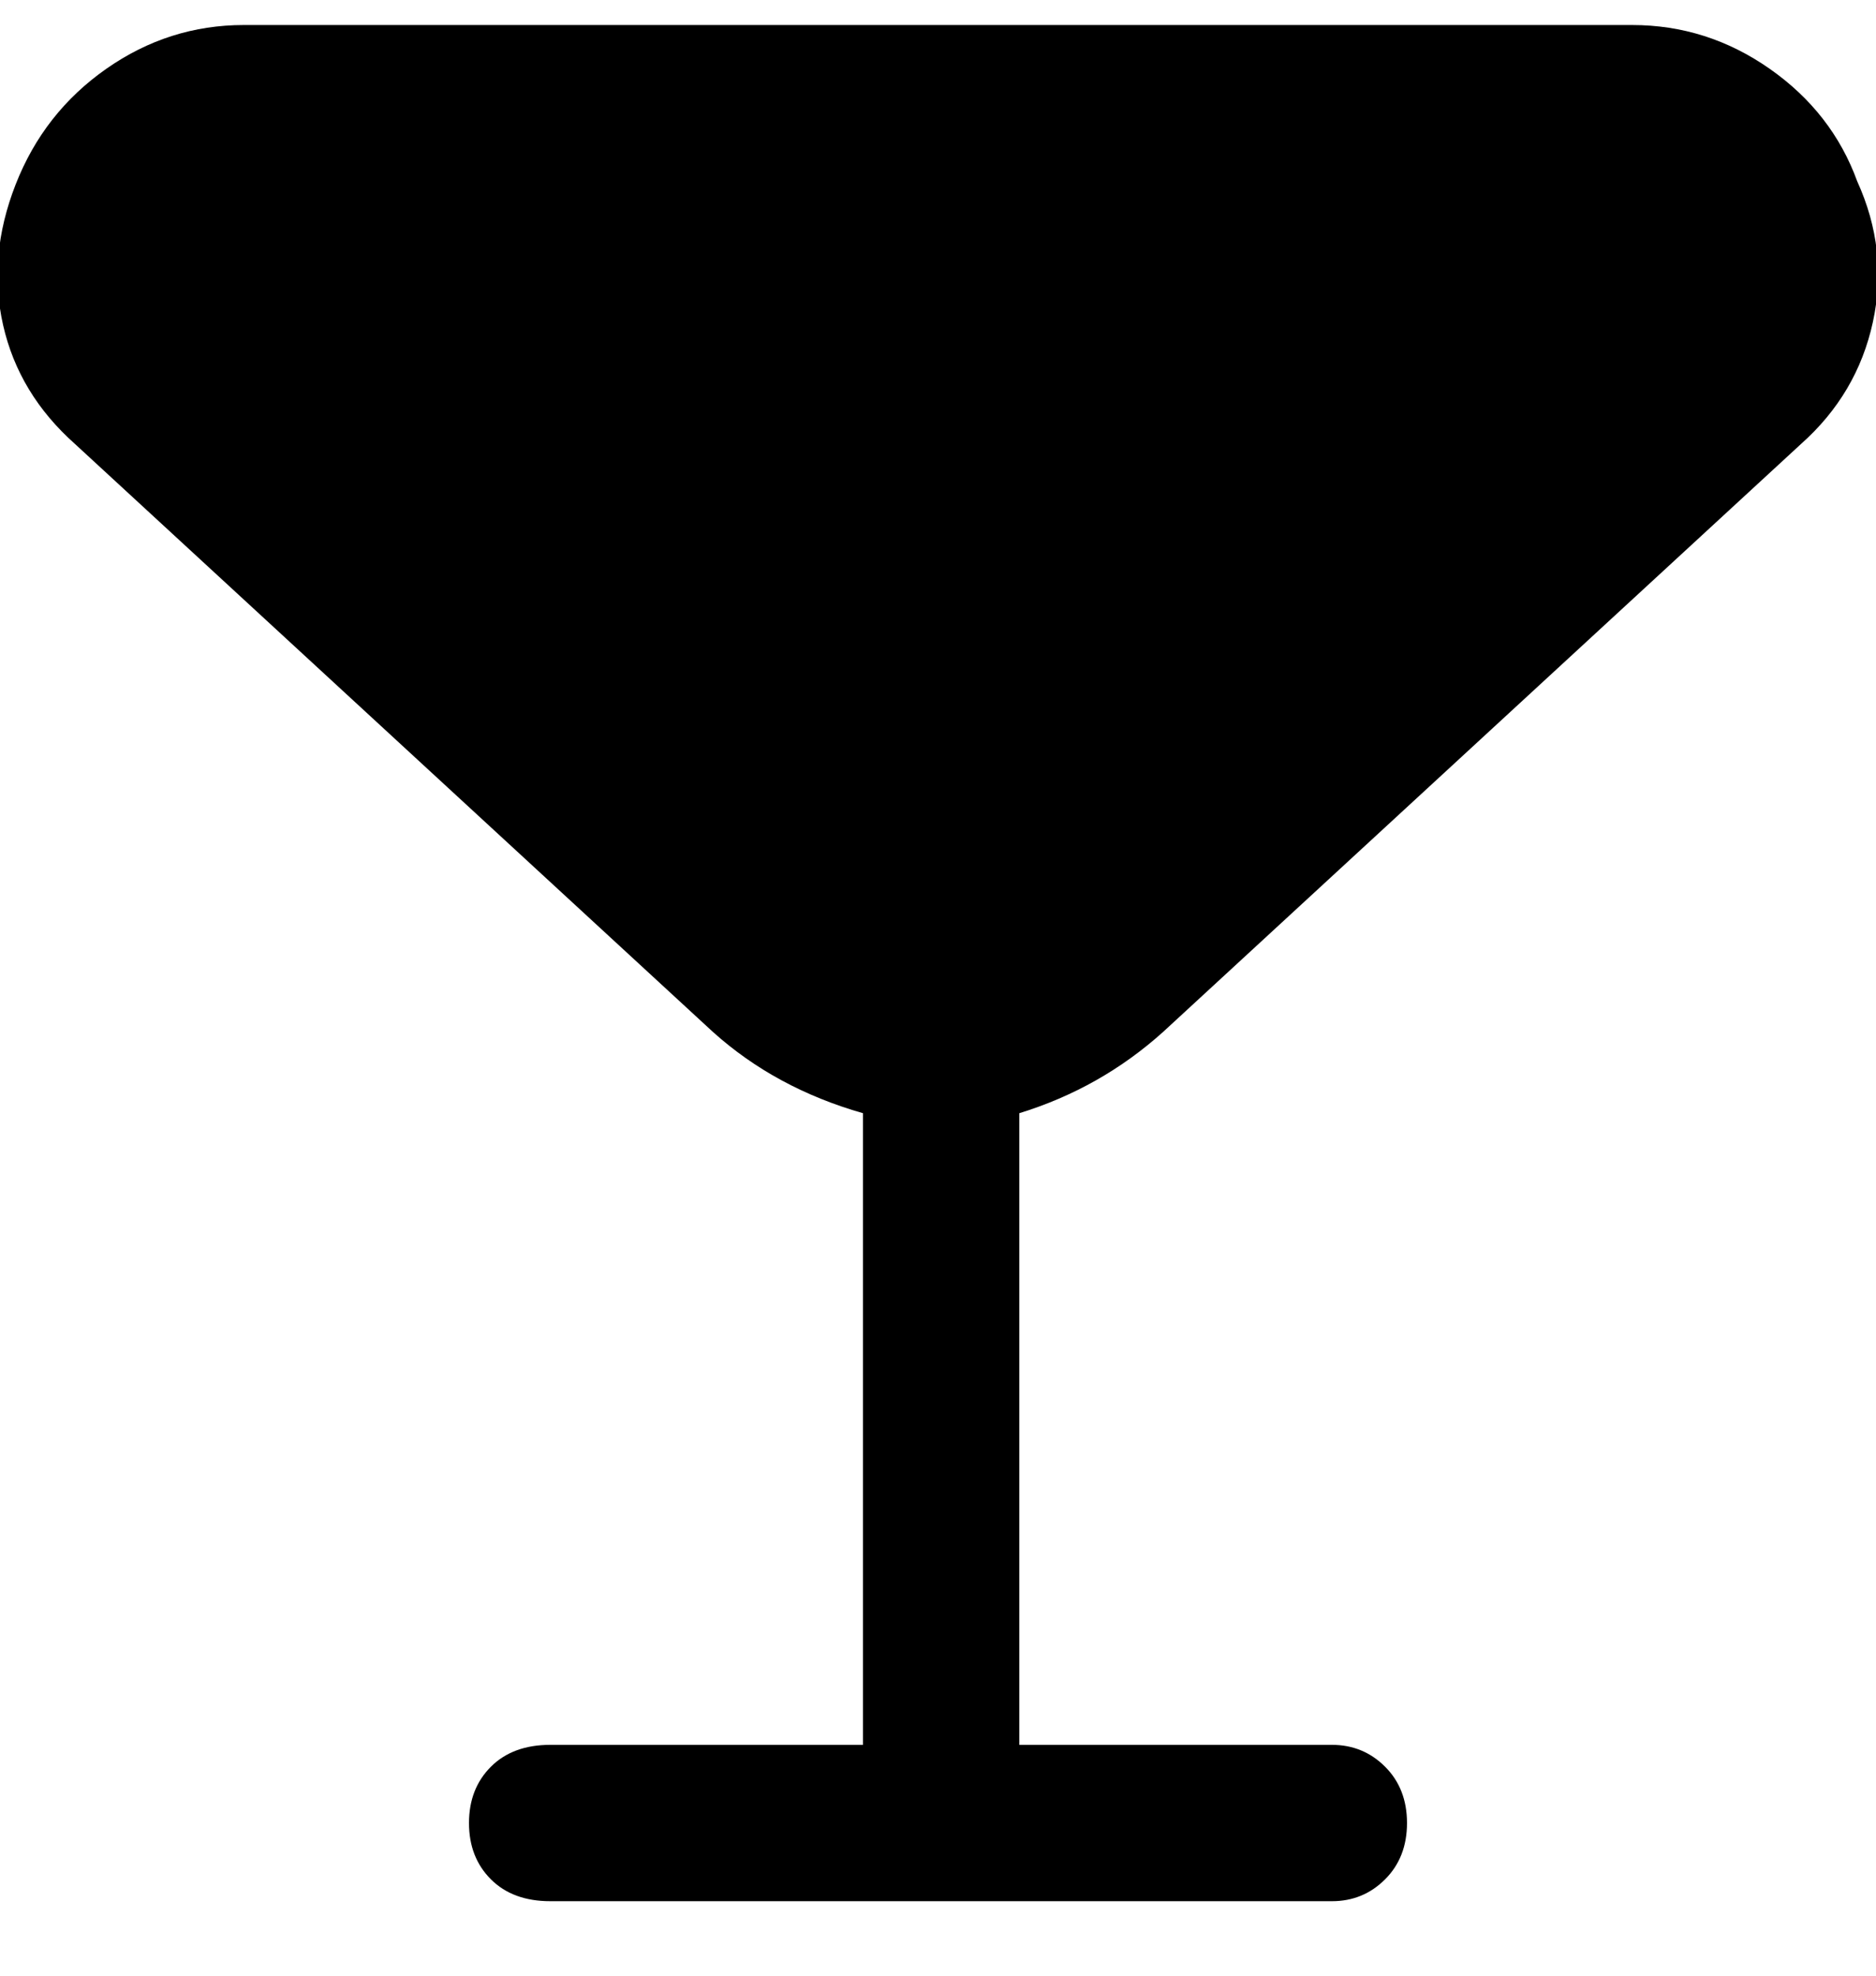 <svg viewBox="0 0 300 316" xmlns="http://www.w3.org/2000/svg"><path d="M297 29q-4-11-14-18t-22-7H39q-12 0-22 7T2.5 29.5Q-2 41 .5 52T12 71l102 94q10 9 24 13v101H88q-6 0-9.5 3.5t-3.5 9q0 5.5 3.5 9T88 304h125q5 0 8.5-3.5t3.5-9q0-5.5-3.5-9T213 279h-50V178q13-4 23-13l102-94q9-8 11.5-19.5T297 29z"/></svg>